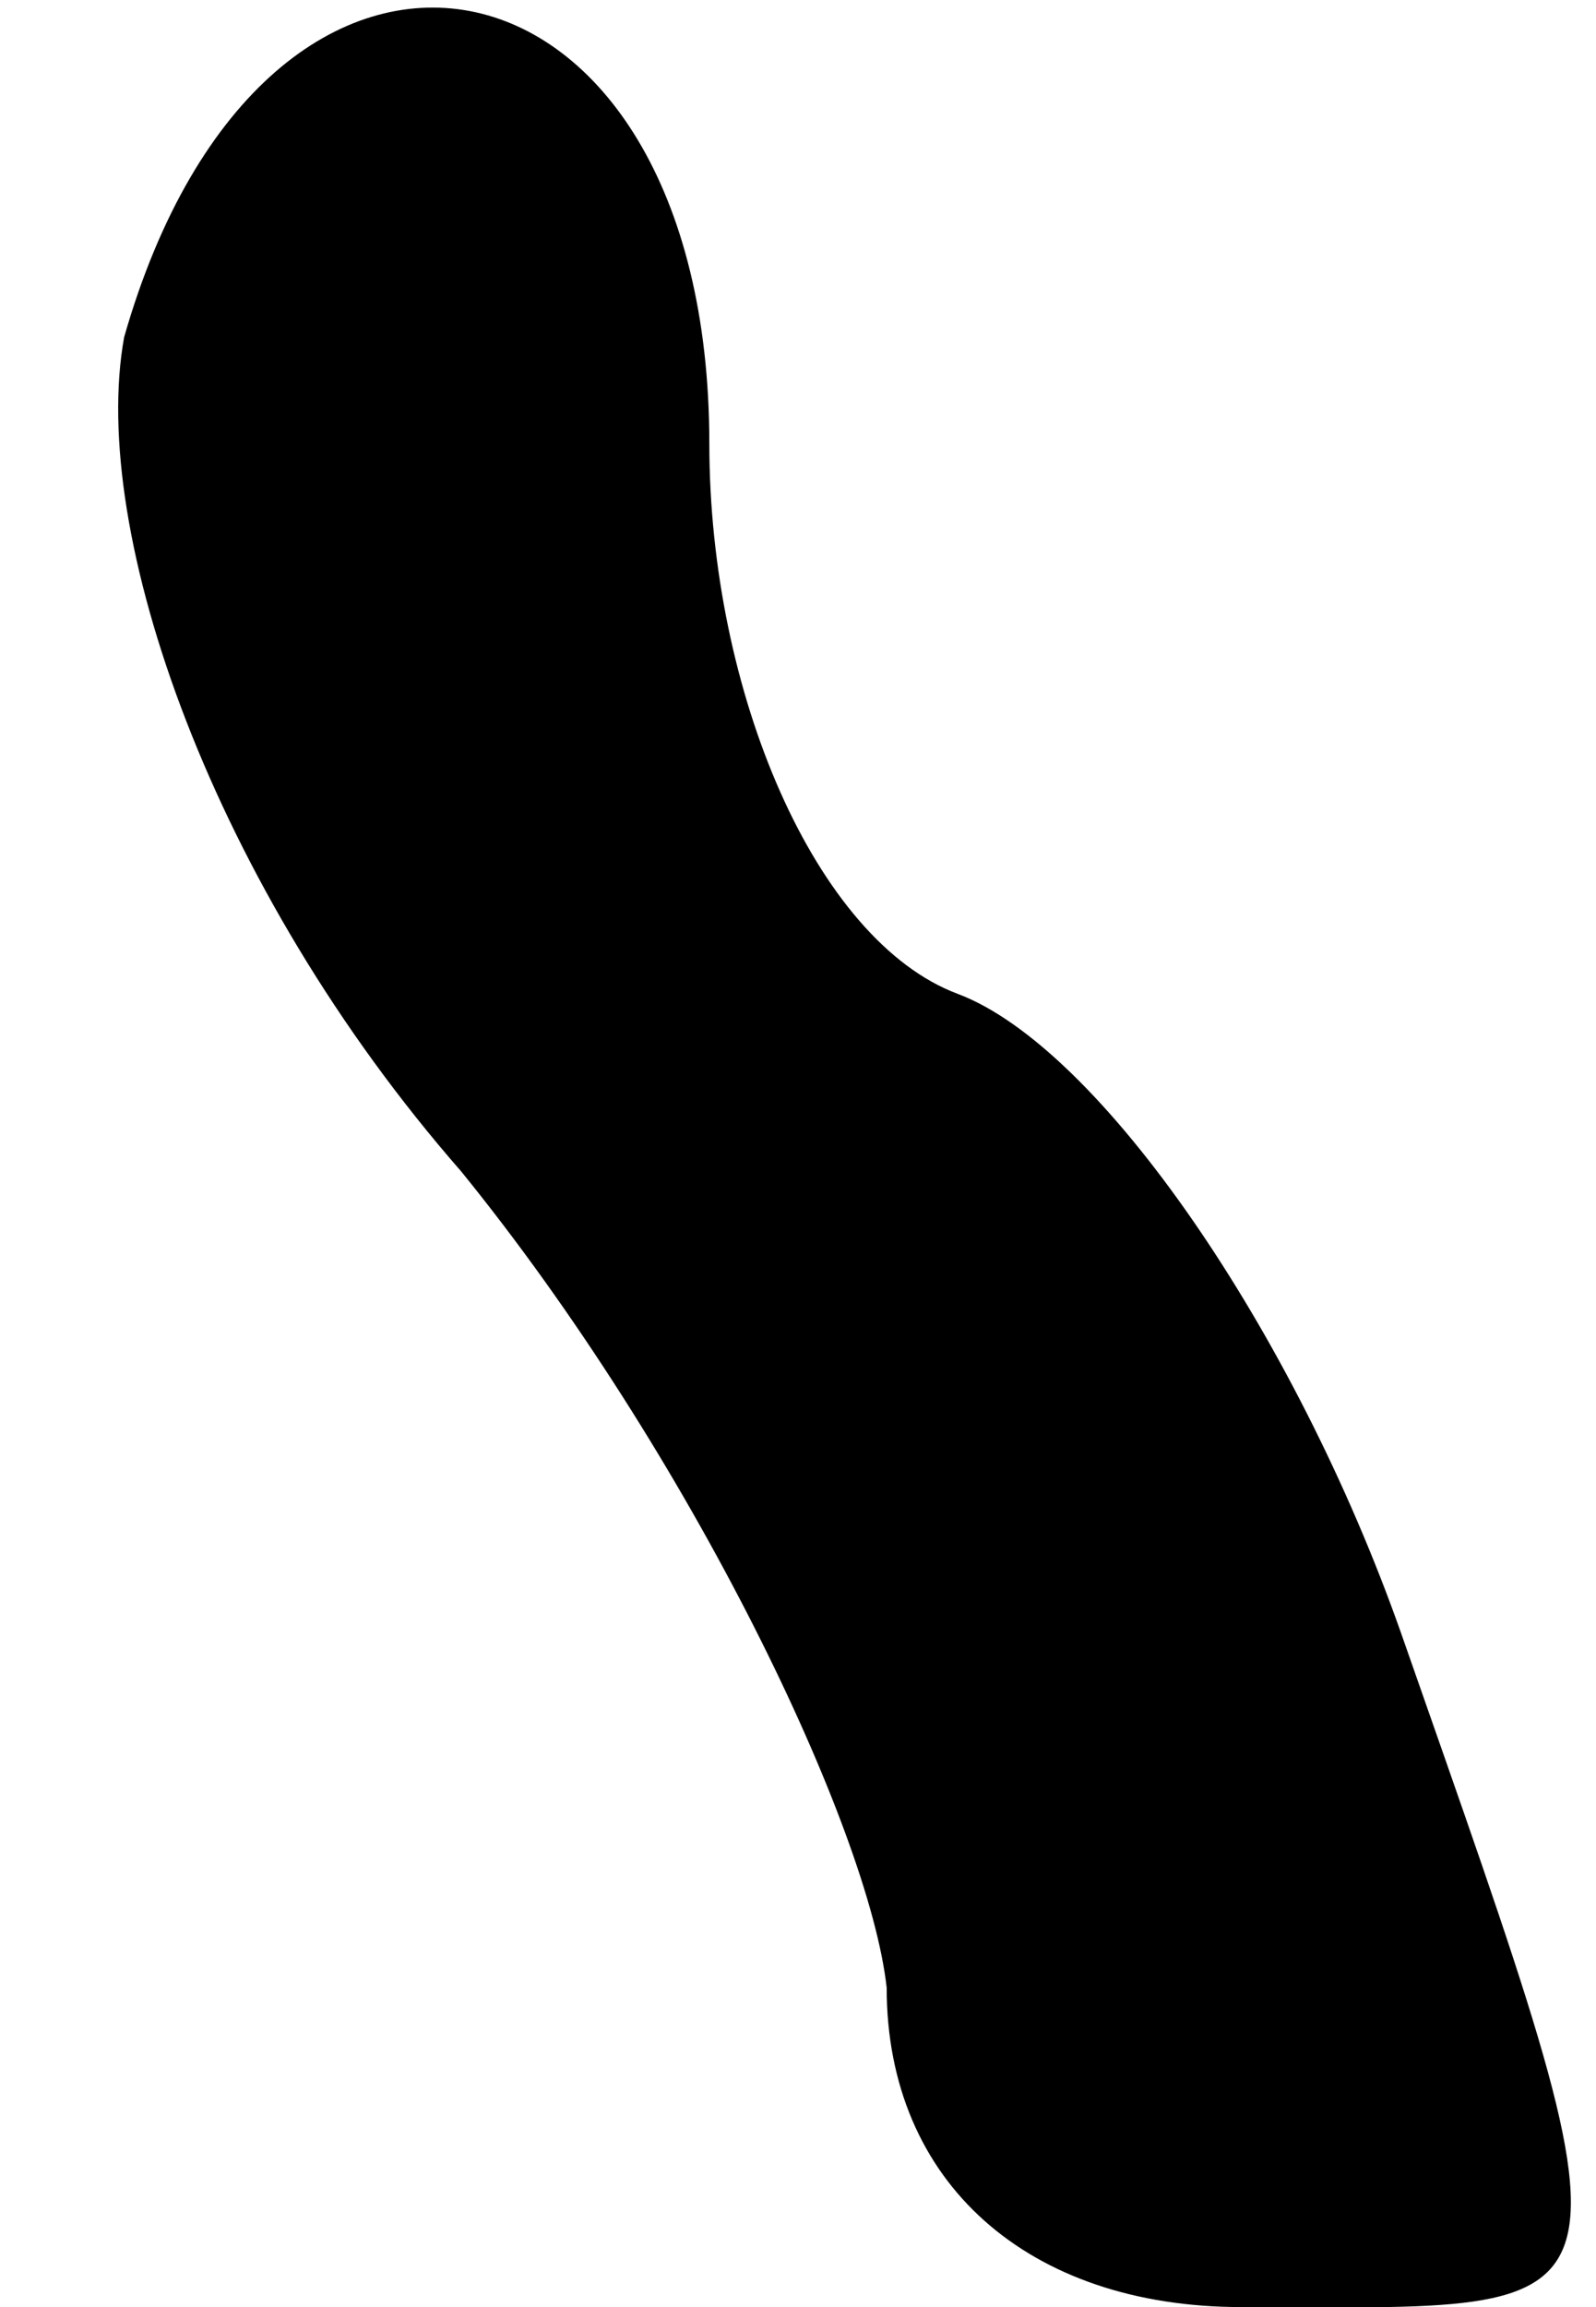 <?xml version="1.0" standalone="no"?>
<!DOCTYPE svg PUBLIC "-//W3C//DTD SVG 20010904//EN"
 "http://www.w3.org/TR/2001/REC-SVG-20010904/DTD/svg10.dtd">
<svg version="1.0" xmlns="http://www.w3.org/2000/svg"
 width="9pt" height="13pt" viewBox="0 0 9 13"
 preserveAspectRatio="xMidYMid meet">
<g transform="translate(0,13) scale(0.1,-0.1)"
fill="#000000" stroke="none">
<path fill="#000000" stroke="none" d="M7 111 c-2 -11 5 -31 19 -47 13 -16 23
-37 24 -46 0 -11 8 -18 20 -18 23 0 23 -2 9 38 -6 17 -17 33 -25 36 -8 3 -14
17 -14 31 0 29 -25 34 -33 6z"/>
</g>
</svg>
